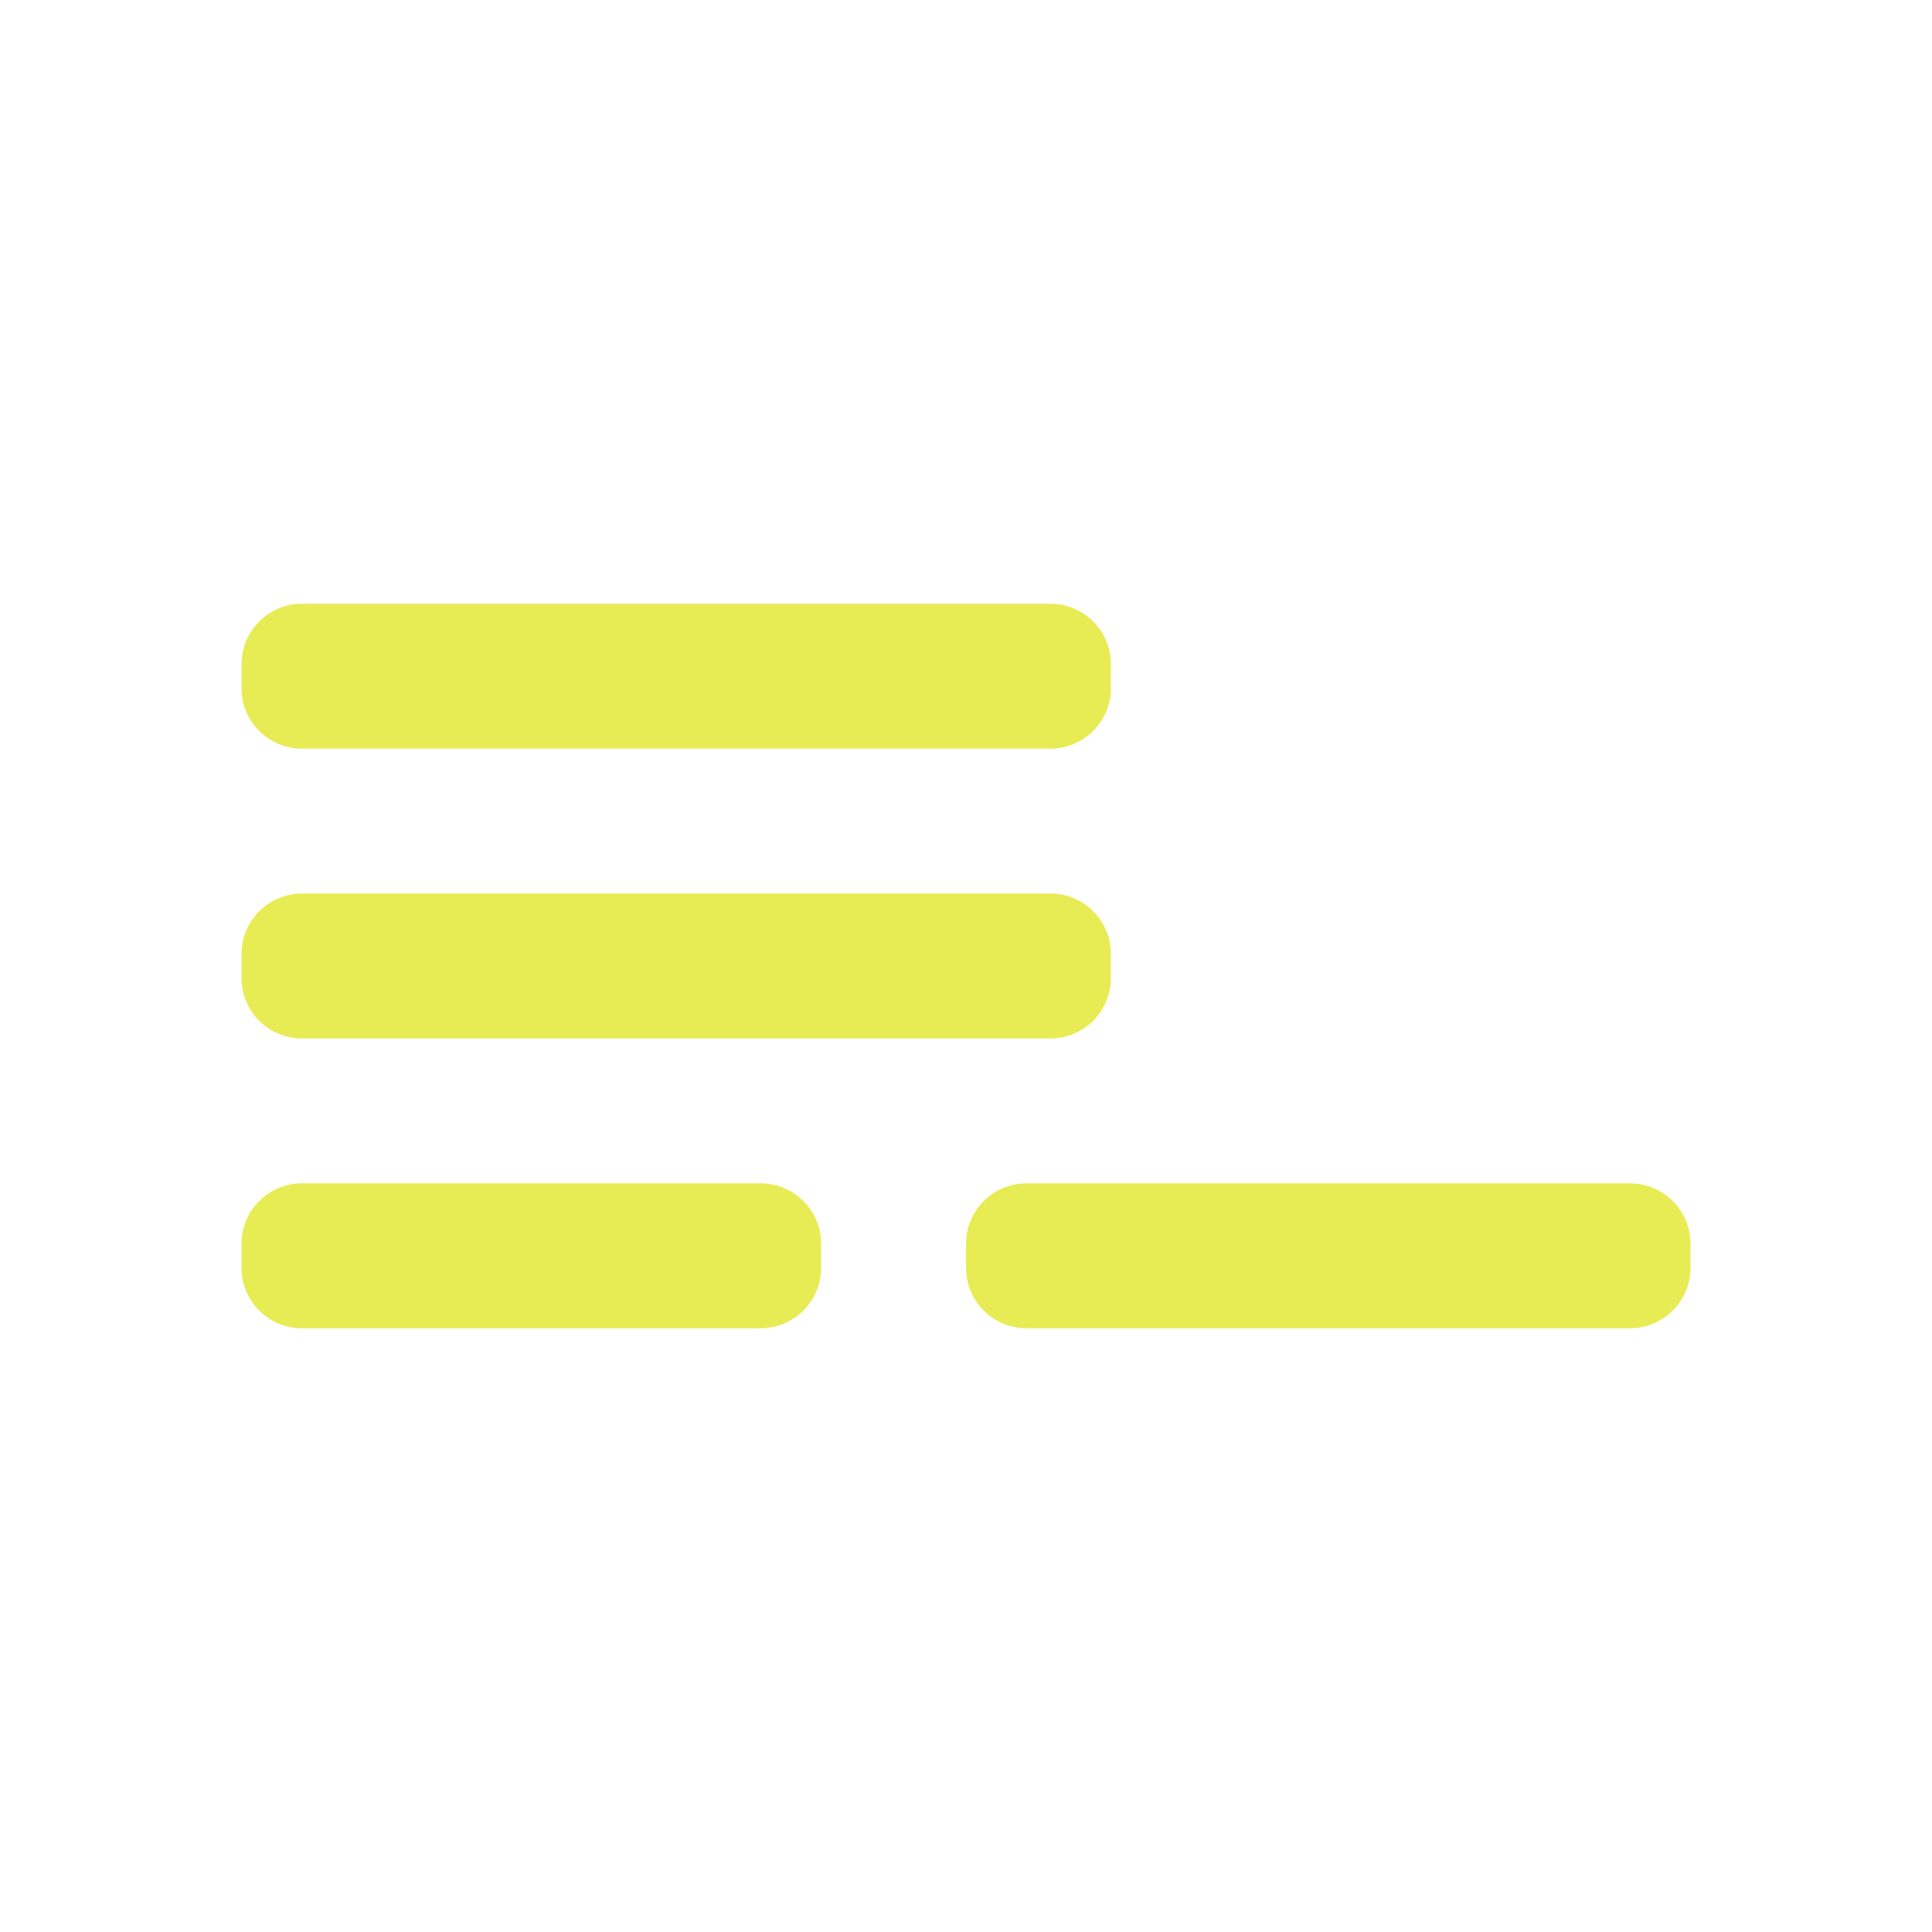 <svg width="32" height="32" viewBox="0 0 32 32" fill="none" xmlns="http://www.w3.org/2000/svg">
<g id="Group 37199">
<path id="Vector" d="M18.4 15.8C18.4 15.248 17.952 14.8 17.4 14.8H5C4.448 14.8 4 15.248 4 15.8V16.2C4 16.752 4.448 17.2 5 17.2H17.4C17.952 17.2 18.4 16.752 18.4 16.2V15.8ZM18.4 11C18.4 10.448 17.952 10 17.4 10H5C4.448 10 4 10.448 4 11V11.4C4 11.952 4.448 12.4 5 12.4H17.4C17.952 12.4 18.4 11.952 18.4 11.4V11ZM23.2 19.6H20.8H17C16.448 19.6 16 20.048 16 20.6V21C16 21.552 16.448 22 17 22H20.8H23.2H27C27.552 22 28 21.552 28 21V20.6C28 20.048 27.552 19.6 27 19.6H23.2ZM4 21C4 21.552 4.448 22 5 22H12.6C13.152 22 13.6 21.552 13.6 21V20.6C13.6 20.048 13.152 19.6 12.6 19.6H5C4.448 19.6 4 20.048 4 20.6V21Z" fill="#E8EC54"/>
</g>
</svg>
